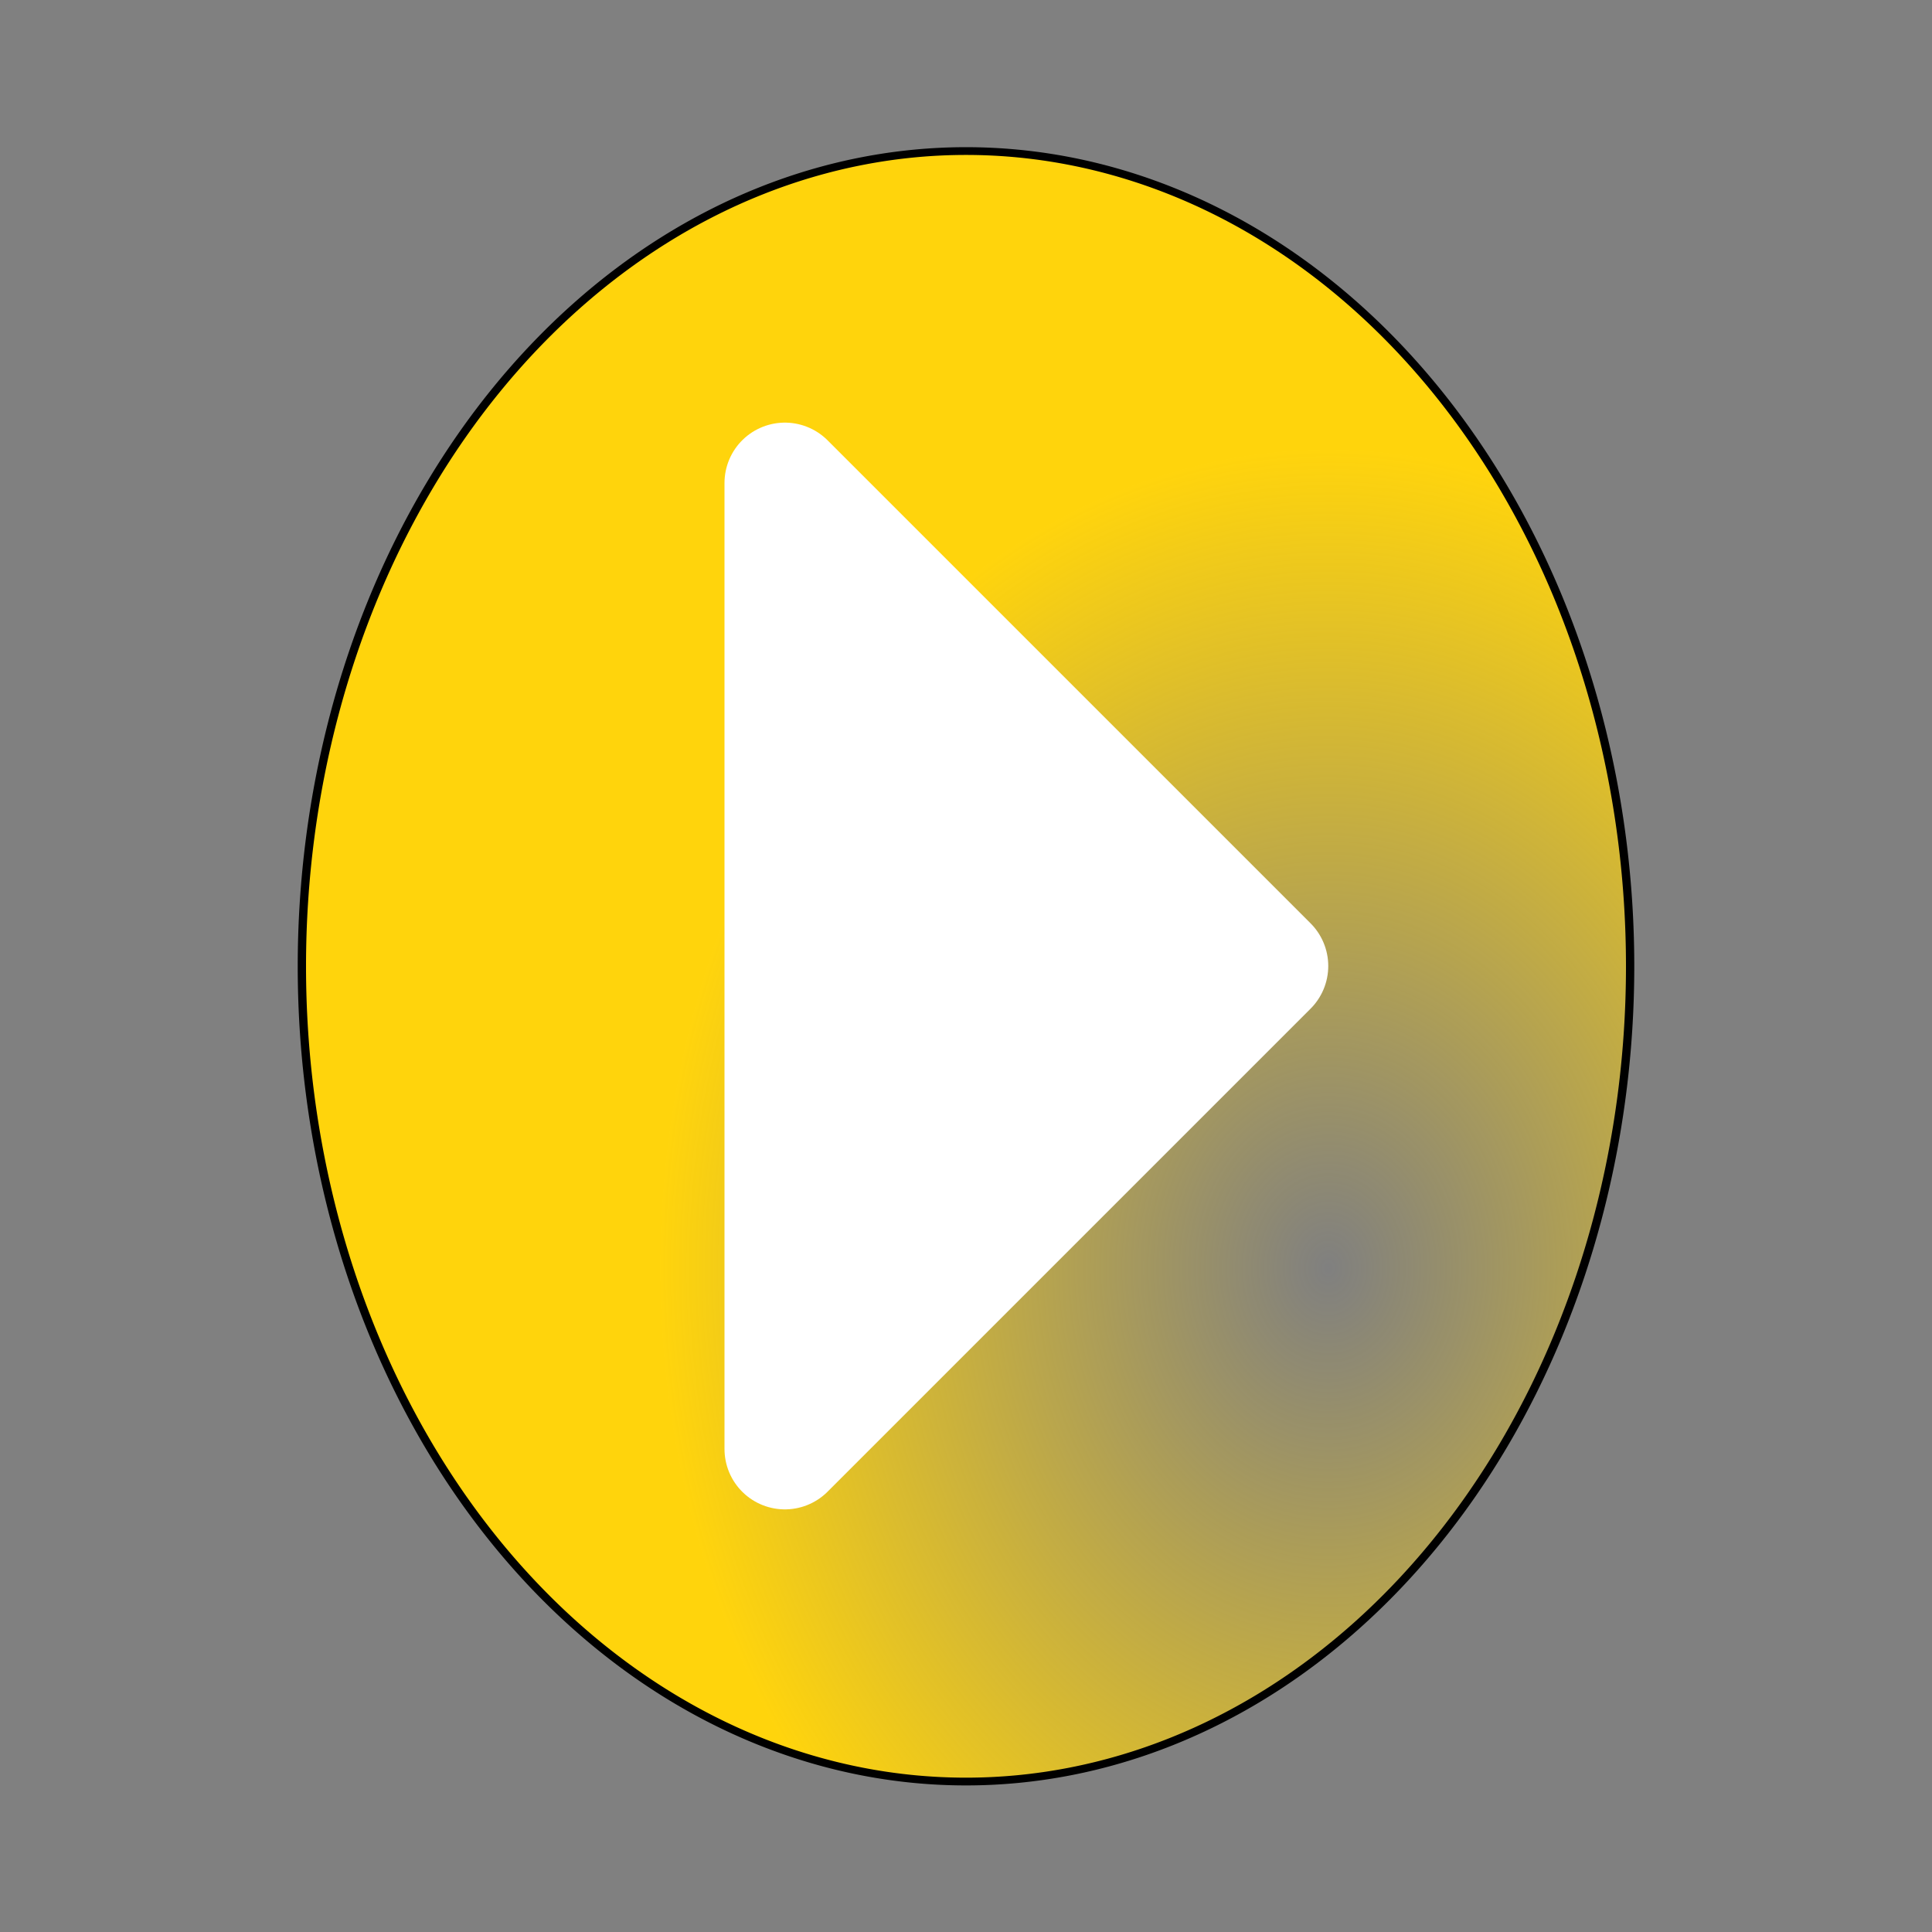 <?xml version="1.0" encoding="UTF-8" standalone="no"?>
<!-- Created with Inkscape (http://www.inkscape.org/) -->

<svg
   xmlns:dc="http://purl.org/dc/elements/1.1/"
   xmlns:cc="http://creativecommons.org/ns#"
   xmlns:rdf="http://www.w3.org/1999/02/22-rdf-syntax-ns#"
   xmlns:svg="http://www.w3.org/2000/svg"
   xmlns="http://www.w3.org/2000/svg"
   xmlns:xlink="http://www.w3.org/1999/xlink"
   xmlns:sodipodi="http://sodipodi.sourceforge.net/DTD/sodipodi-0.dtd"
   xmlns:inkscape="http://www.inkscape.org/namespaces/inkscape"
   width="32px"
   height="32px"
   id="svg2816"
   version="1.1"
   inkscape:version="0.47 r22583"
   sodipodi:docname="JobStatusRunning1.svg">
  <rect width="100%" height="100%" fill="#808080" stroke="none"/>
  <defs
     id="defs2818">
    <linearGradient
       id="linearGradient3612">
      <stop
         style="stop-color:#ffd40d;stop-opacity:0;"
         offset="0"
         id="stop3614" />
      <stop
         style="stop-color:#ffd40c;stop-opacity:1;"
         offset="1"
         id="stop3616" />
    </linearGradient>
    <inkscape:perspective
       sodipodi:type="inkscape:persp3d"
       inkscape:vp_x="0 : 16 : 1"
       inkscape:vp_y="0 : 1000 : 0"
       inkscape:vp_z="32 : 16 : 1"
       inkscape:persp3d-origin="16 : 10.666667 : 1"
       id="perspective2824" />
    <radialGradient
       inkscape:collect="always"
       xlink:href="#linearGradient3612"
       id="radialGradient3618"
       cx="21.364"
       cy="19.468"
       fx="21.364"
       fy="19.468"
       r="8.062"
       gradientTransform="matrix(1,0,0,1.31,0,-5.116)"
       gradientUnits="userSpaceOnUse"
       spreadMethod="pad" />
  </defs>
  <sodipodi:namedview
     id="base"
     pagecolor="#ffffff"
     bordercolor="#666666"
     borderopacity="1.0"
     inkscape:pageopacity="0.0"
     inkscape:pageshadow="2"
     inkscape:zoom="22.395604"
     inkscape:cx="15.598505"
     inkscape:cy="16"
     inkscape:current-layer="layer1"
     showgrid="true"
     inkscape:grid-bbox="true"
     inkscape:document-units="px"
     inkscape:window-width="1592"
     inkscape:window-height="1124"
     inkscape:window-x="0"
     inkscape:window-y="0"
     inkscape:window-maximized="1">
    <inkscape:grid
       type="xygrid"
       id="grid2836" />
  </sodipodi:namedview>
  <g
     id="layer1"
     inkscape:label="Layer 1"
     inkscape:groupmode="layer">
    <path
       sodipodi:type="arc"
       style="opacity:1;fill:url(#radialGradient3618);fill-opacity:1;fill-rule:nonzero;stroke:#000000;stroke-width:0.1;stroke-miterlimit:4;stroke-opacity:1;stroke-dasharray:none"
       id="path3610"
       sodipodi:cx="17"
       sodipodi:cy="16.5"
       sodipodi:rx="8"
       sodipodi:ry="10.5"
       d="m 25,16.5 a 8,10.5 0 1 1 -16,0 8,10.5 0 1 1 16,0 z"
       transform="matrix(1.375,0,0,1.286,-7.375,-5.214)" />
    <path
       style="fill:#ffffff;fill-opacity:1;stroke:#ffffff;stroke-width:2;stroke-linecap:butt;stroke-linejoin:round;stroke-opacity:1;stroke-miterlimit:4;stroke-dasharray:none"
       d="m 13,8 0,16 8,-8 -8,-8 z"
       id="path2884"
       sodipodi:nodetypes="cccc" />
  </g>
</svg>
